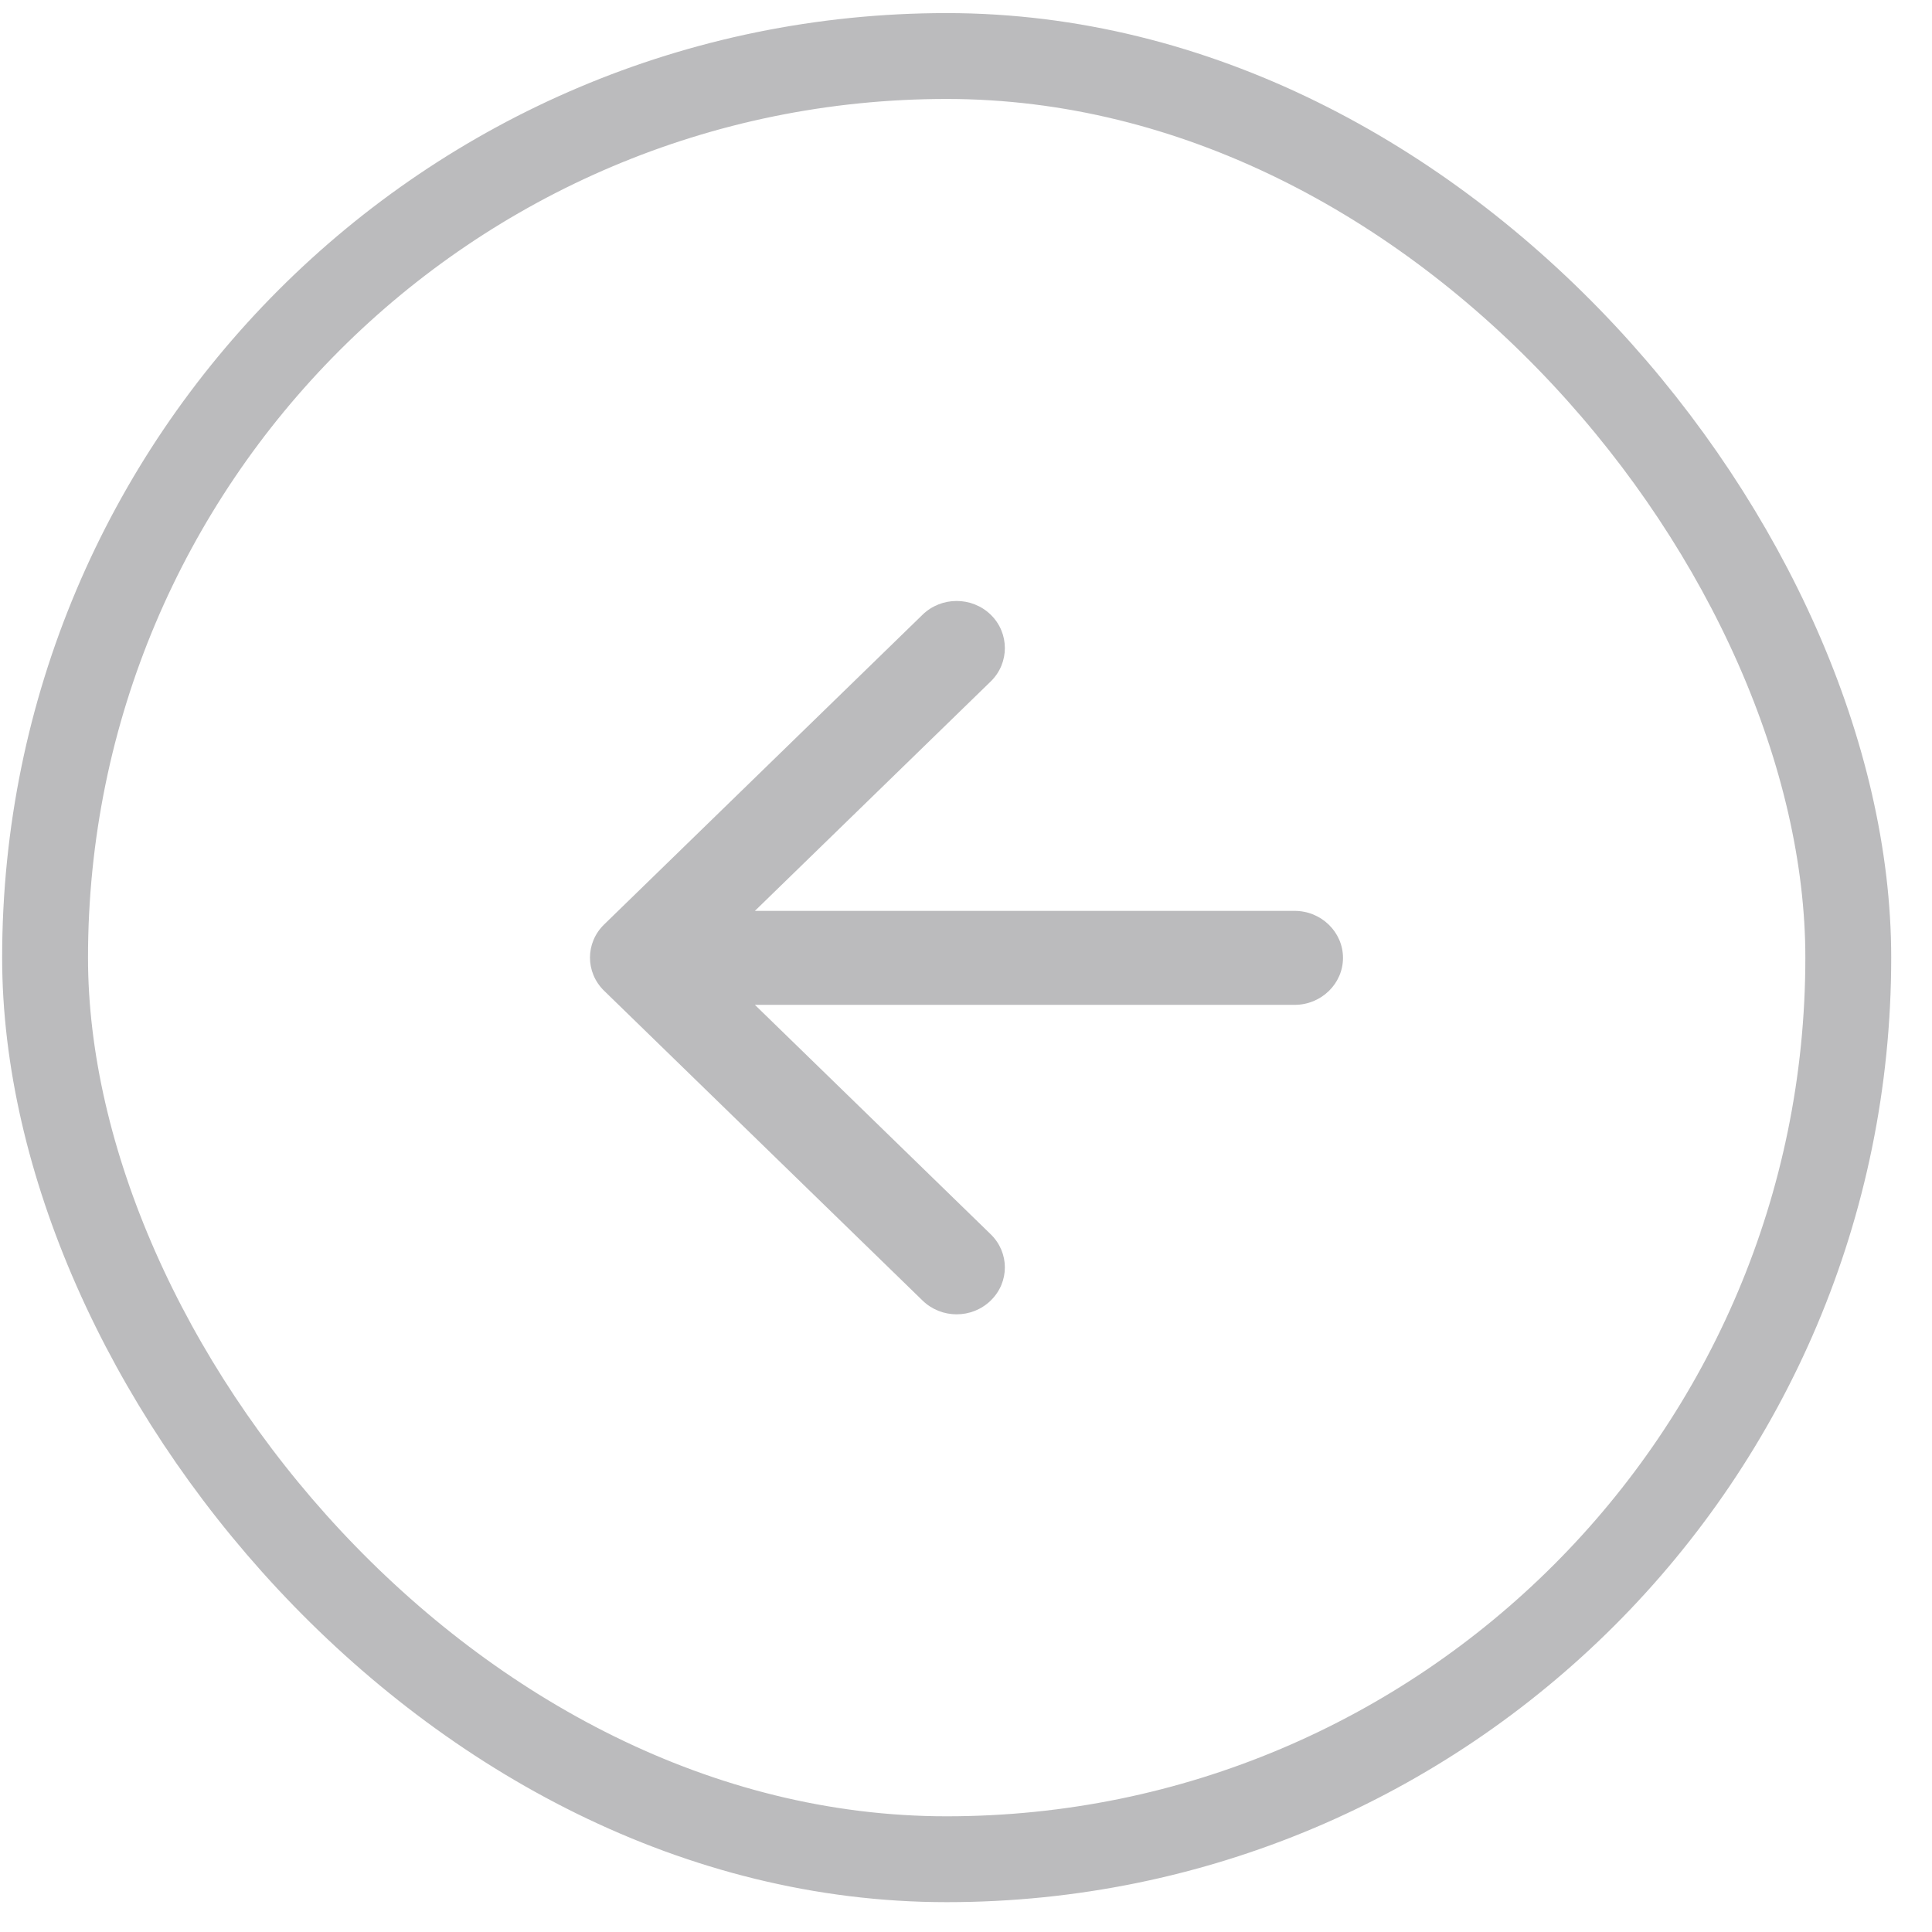 <svg width="45" height="45" viewBox="0 0 45 45" fill="none" xmlns="http://www.w3.org/2000/svg">
<rect x="1.05" y="1.305" width="42" height="42" rx="21" stroke="#1C1C23" stroke-opacity="0.3" stroke-width="2"/>
<path d="M30.155 21.216H17.583L23.076 15.872C23.515 15.445 23.515 14.745 23.076 14.318C22.637 13.891 21.927 13.891 21.488 14.318L14.071 21.533C13.632 21.96 13.632 22.65 14.071 23.077L21.488 30.292C21.927 30.72 22.637 30.72 23.076 30.292C23.515 29.865 23.515 29.176 23.076 28.749L17.583 23.405H30.155C30.774 23.405 31.281 22.913 31.281 22.311C31.281 21.708 30.774 21.216 30.155 21.216Z" fill="#1C1C23" fill-opacity="0.3"/>
</svg>
